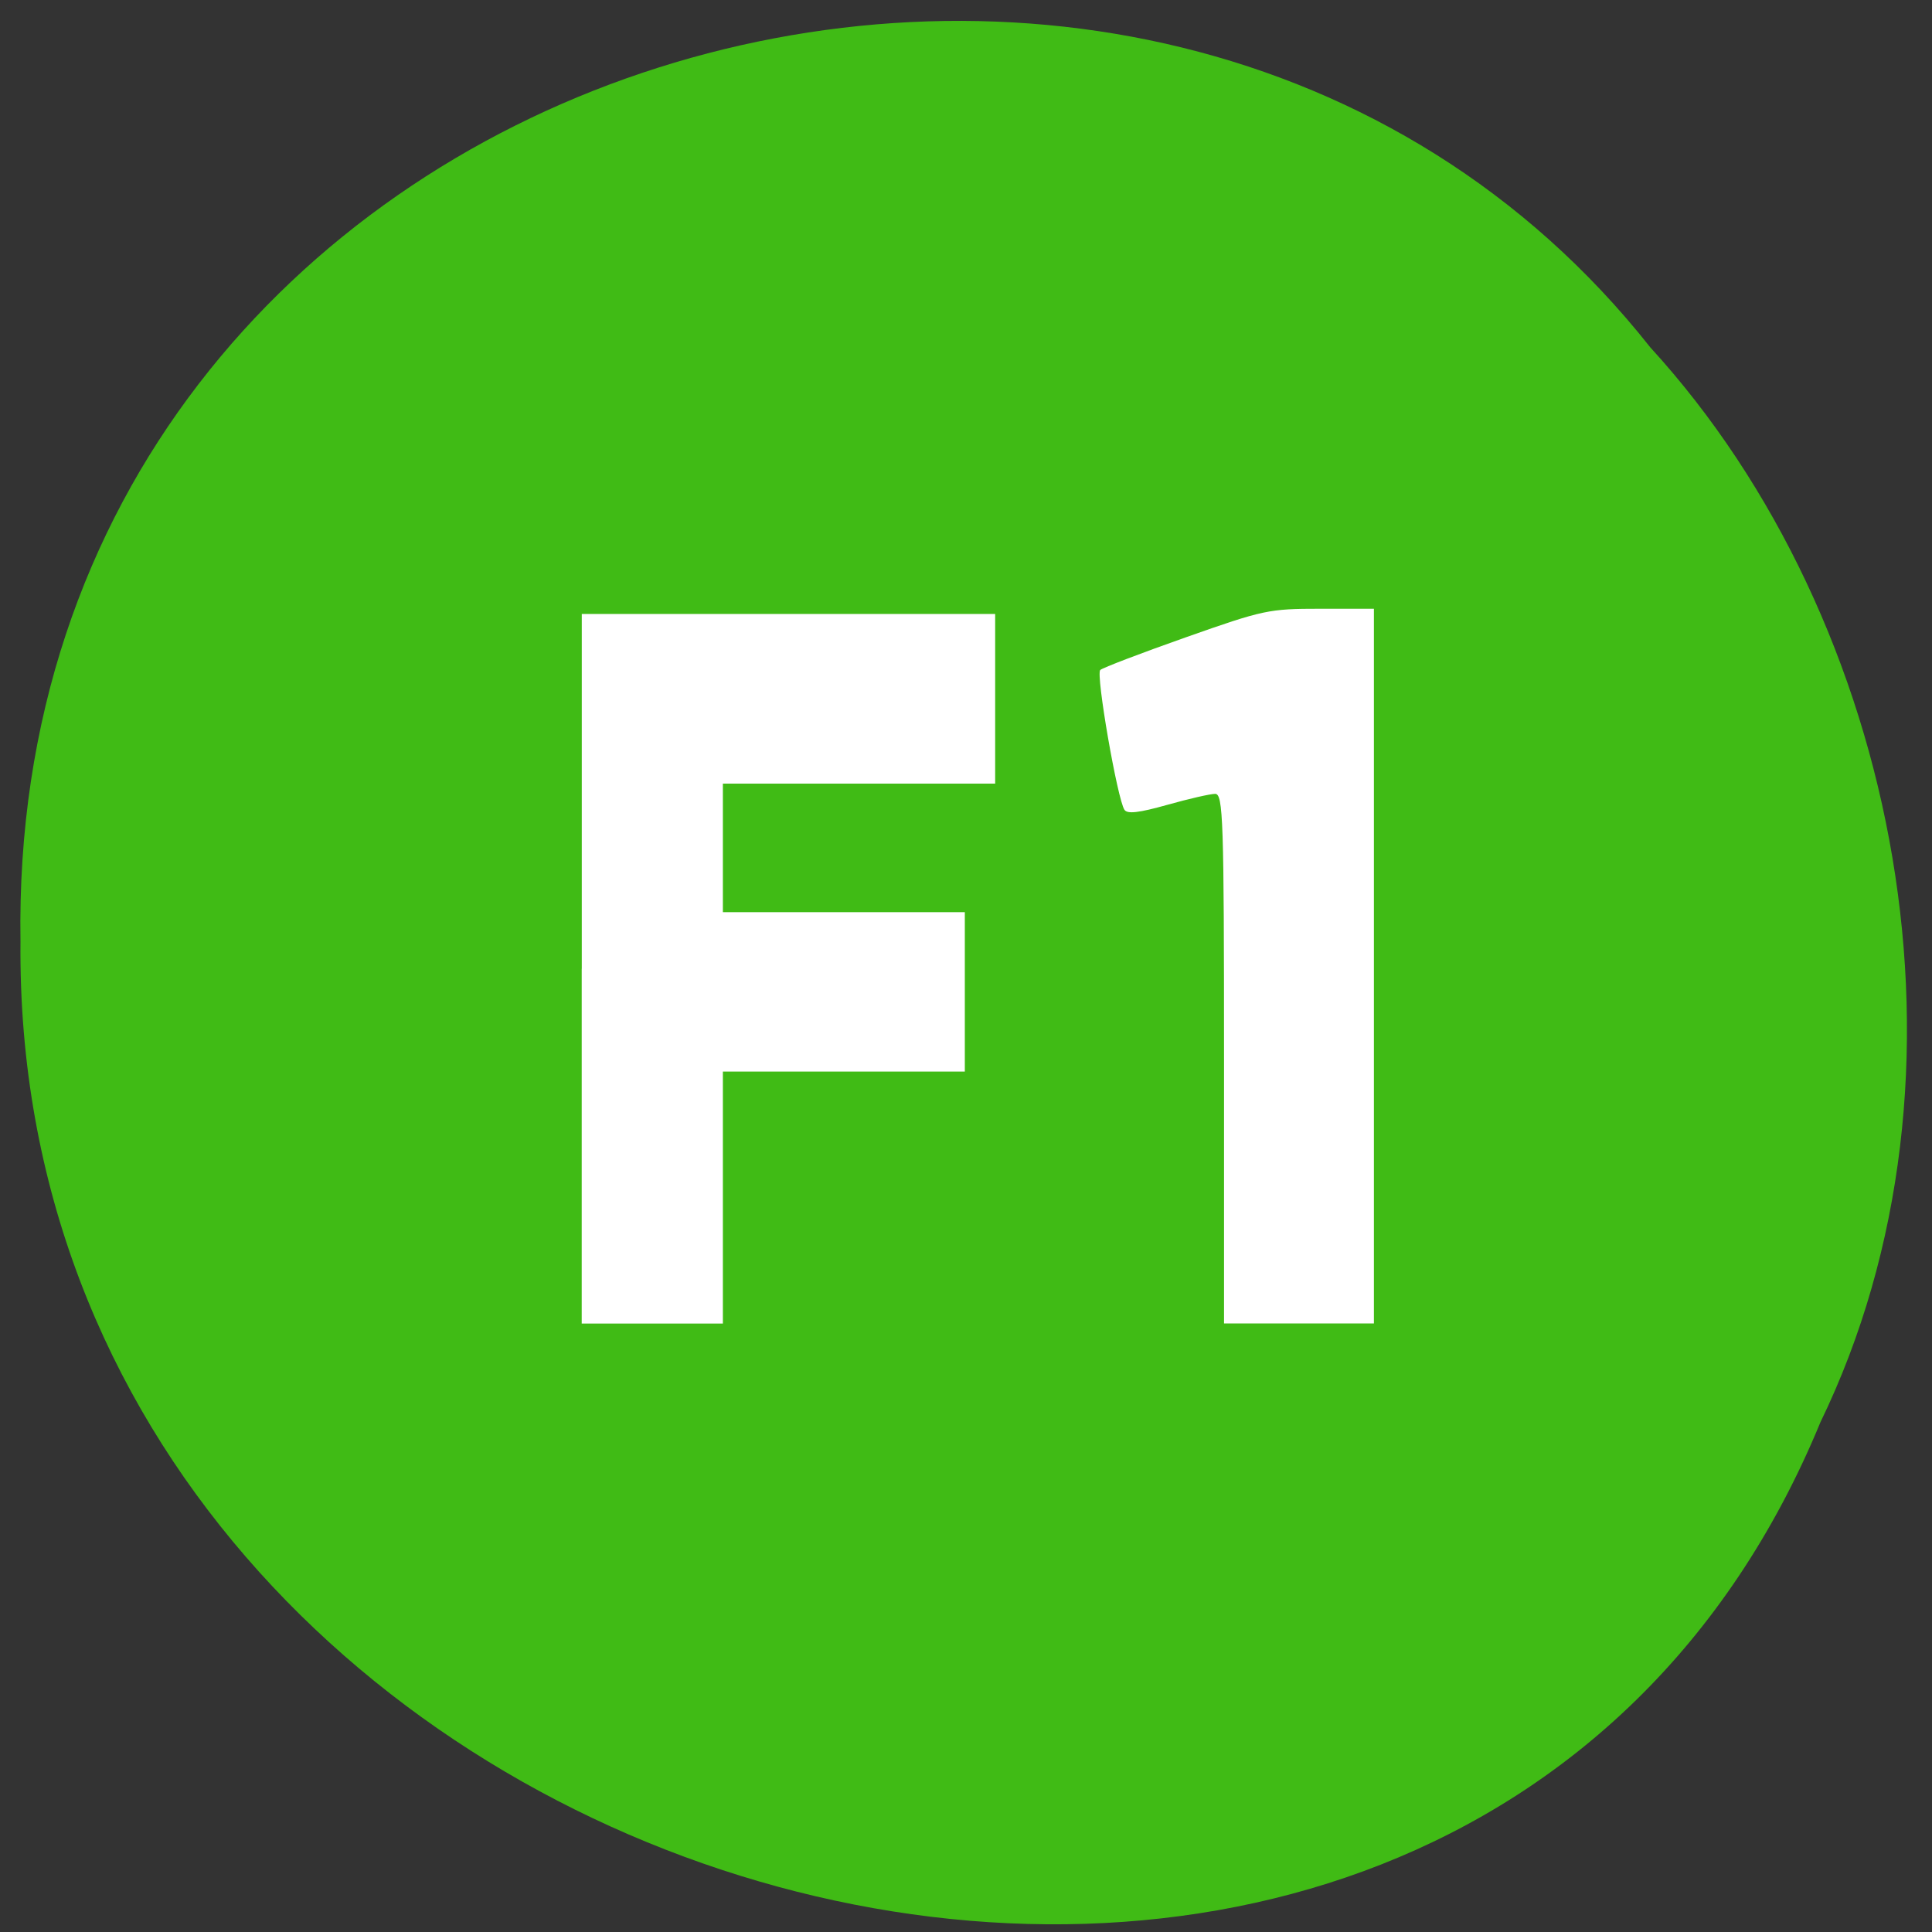 <svg xmlns="http://www.w3.org/2000/svg" viewBox="0 0 256 256"><rect x="0" y="0" width="256" height="256" fill="#333333" stroke="none"/><g color="#000"><path d="m -461.56 1509.46 c -102.66 -72.48 -252.13 71.24 -188.42 177.65 55.11 98.31 215.88 55.803 236.4 -48.33 13.01 -47.39 -5.347 -103.13 -47.986 -129.32 z" transform="matrix(0.816 -0.519 -0.477 -0.909 1337.85 1321.03)" fill="#41bc16" fill-opacity="0.996"/></g><g fill="#fff"><path d="m 77.09 128.36 v -47.01 h 27.387 h 27.387 v 11.242 v 11.242 h -18.04 h -18.04 v 8.517 v 8.517 h 16.03 h 16.03 v 10.561 v 10.561 h -16.03 h -16.03 v 16.693 v 16.693 h -9.352 h -9.352 v -47.01 z"/><path d="m 162.19 140.28 c 0 -31.662 -0.115 -35.09 -1.173 -35.09 -0.645 0 -3.495 0.653 -6.333 1.452 -3.77 1.061 -5.302 1.24 -5.686 0.665 -0.945 -1.416 -3.815 -17.978 -3.211 -18.529 0.324 -0.295 5.422 -2.242 11.329 -4.326 10.343 -3.649 11 -3.789 17.838 -3.789 h 7.097 v 47.35 v 47.35 h -9.93 h -9.93 v -35.09 z"/></g></svg>